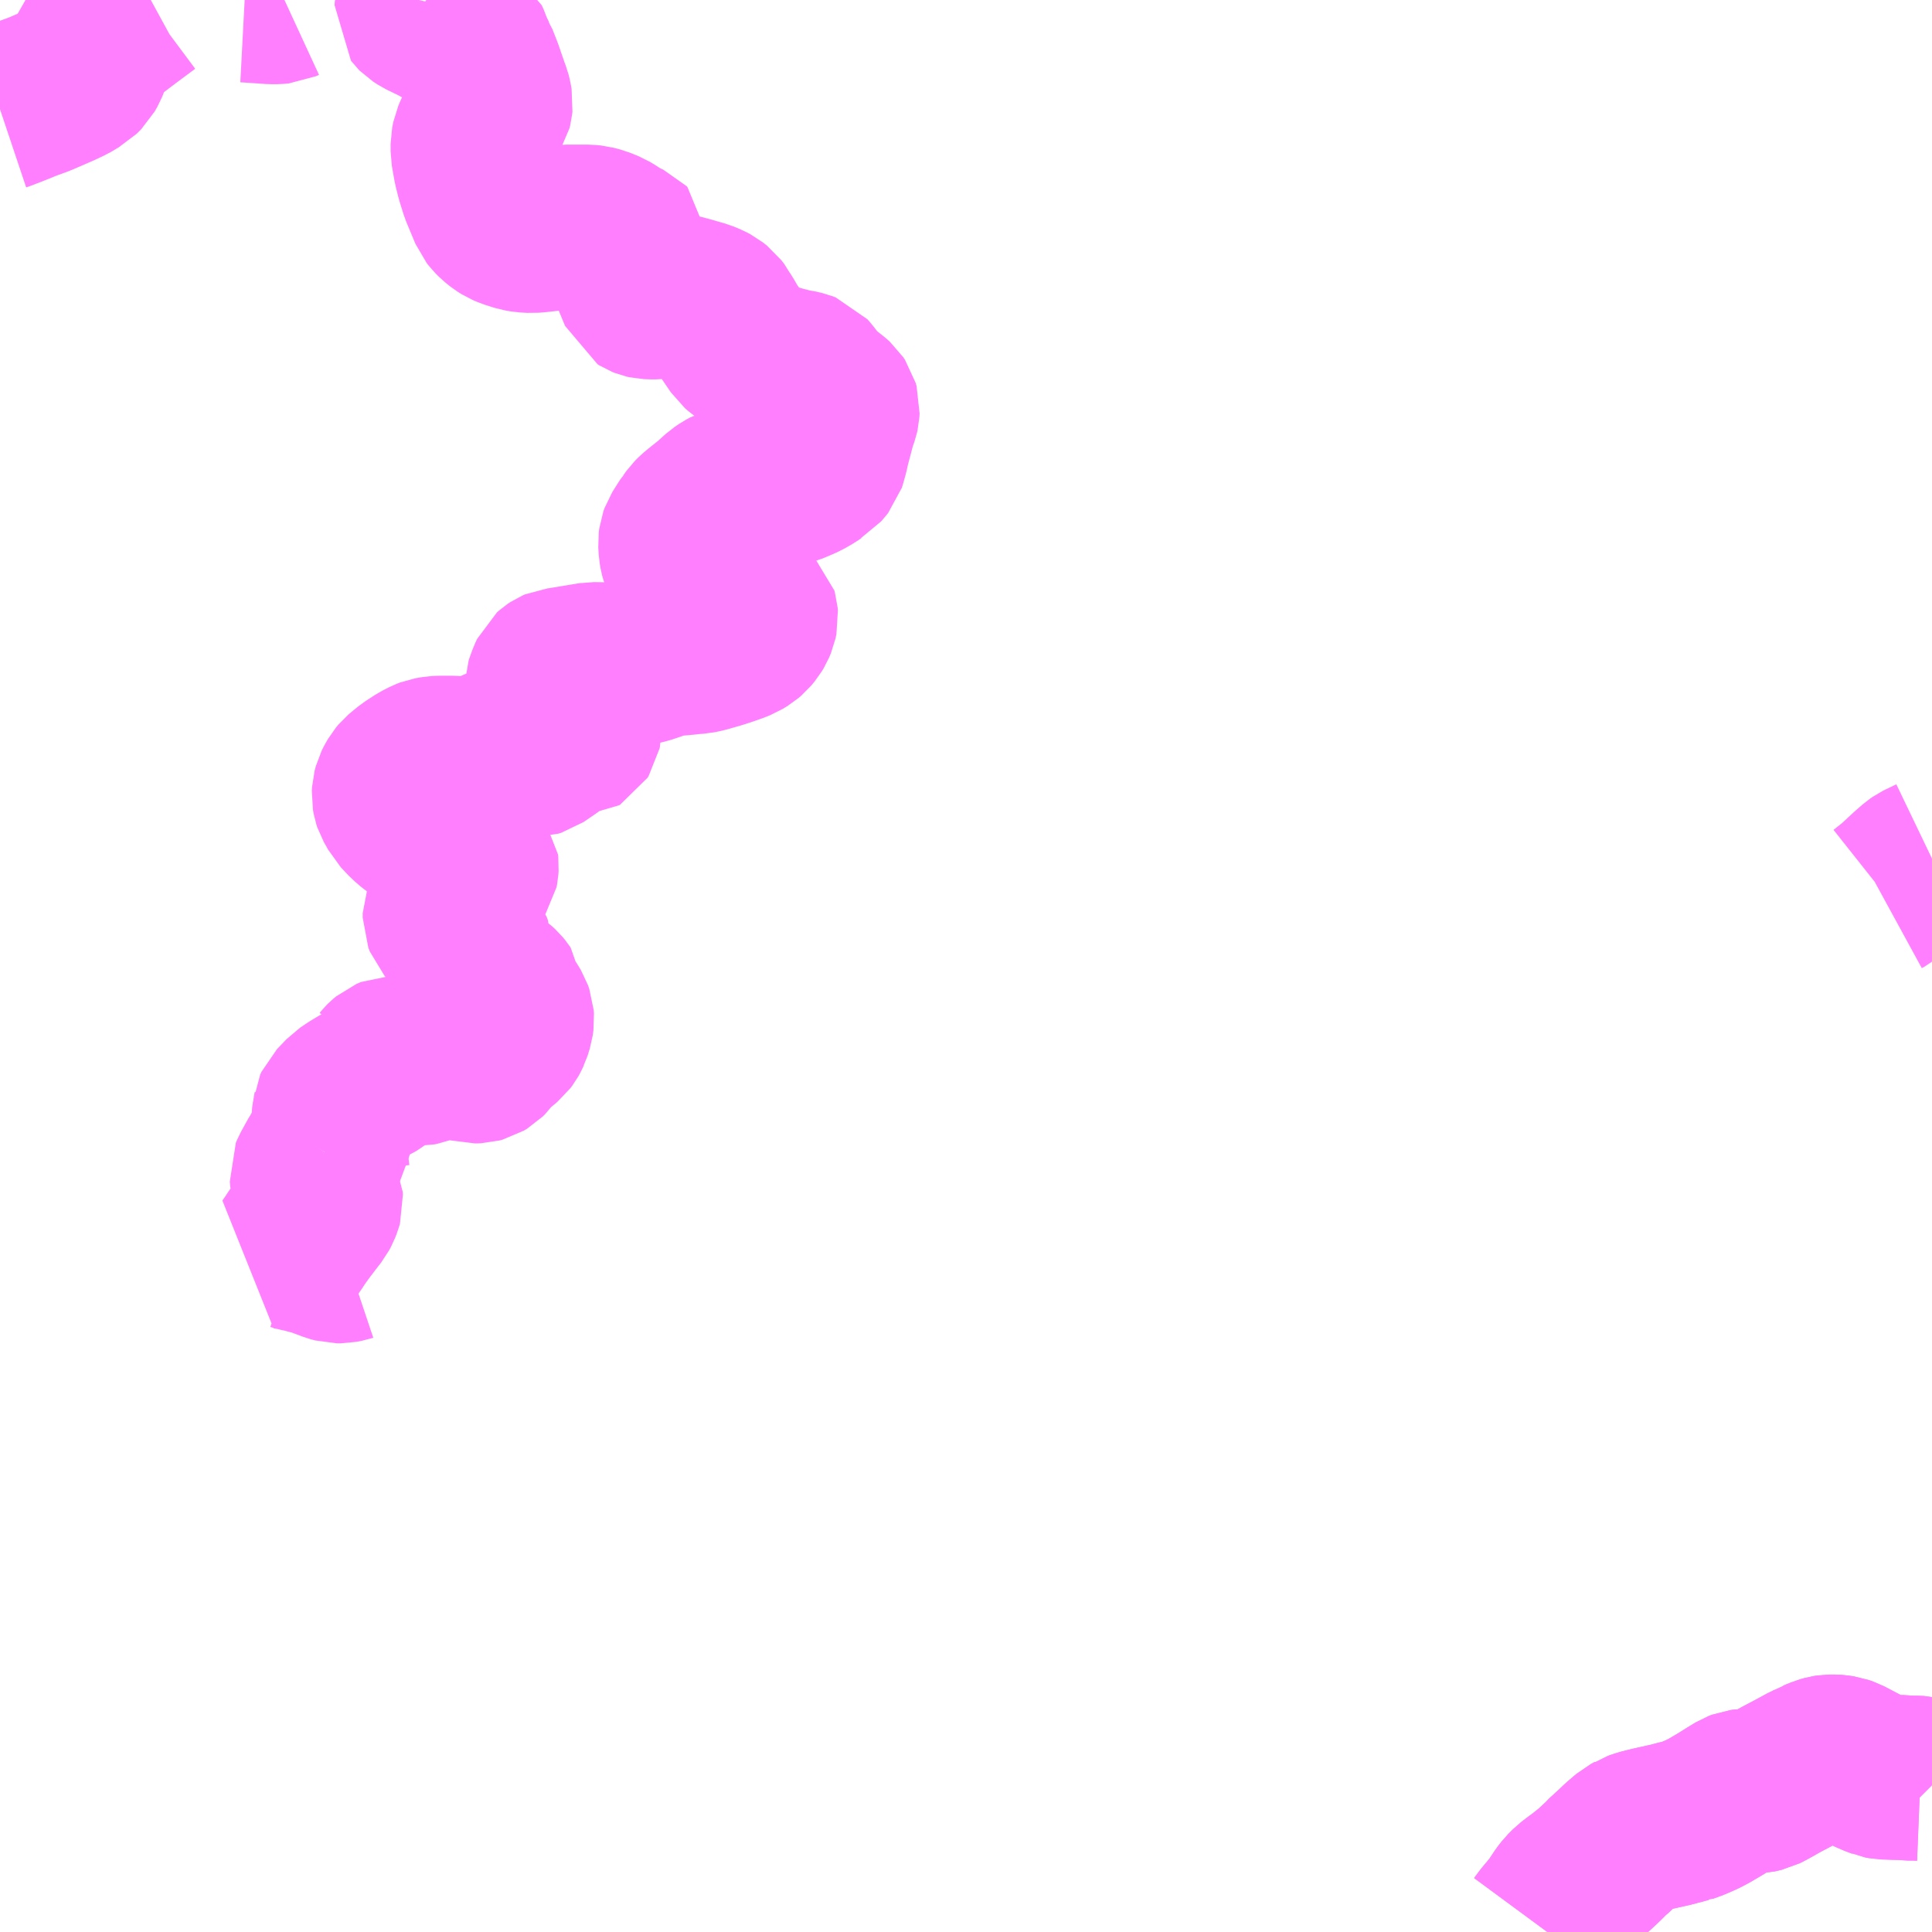 <?xml version="1.0" encoding="UTF-8"?>
<svg  xmlns="http://www.w3.org/2000/svg" xmlns:xlink="http://www.w3.org/1999/xlink" xmlns:go="http://purl.org/svgmap/profile" property="N07_001,N07_002,N07_003,N07_004,N07_005,N07_006,N07_007" viewBox="13464.844 -3533.203 8.789 8.789" go:dataArea="13464.84375 -3533.203125 8.7890625 8.7890625" >
<globalCoordinateSystem srsName="http://purl.org/crs/84" transform="matrix(100.0,0.0,0.0,-100.0,0.0,0.0)" />
<defs>
 <g id="p0" >
  <circle cx="0.0" cy="0.0" r="3" stroke="green" stroke-width="0.75" vector-effect="non-scaling-stroke" />
 </g>
</defs>
<g fill="none" fill-rule="evenodd" stroke="#FF00FF" stroke-width="0.75" opacity="0.5" vector-effect="non-scaling-stroke" stroke-linejoin="bevel" >
<path content="1,全但バス（株）,八鹿～井ノ坪・大屋・若杉・明延線,28.5,19.5,13.0," xlink:title="1" d="M13466.321,-3527.962L13466.301,-3527.932L13466.268,-3527.872L13466.263,-3527.86L13466.265,-3527.837L13466.27,-3527.818L13466.279,-3527.795L13466.294,-3527.77L13466.302,-3527.753L13466.303,-3527.74L13466.299,-3527.726L13466.292,-3527.708L13466.283,-3527.691L13466.268,-3527.672L13466.22,-3527.609L13466.195,-3527.574L13466.182,-3527.554L13466.164,-3527.528L13466.193,-3527.522L13466.196,-3527.521L13466.228,-3527.514L13466.246,-3527.509L13466.281,-3527.5L13466.298,-3527.494L13466.354,-3527.473L13466.376,-3527.467L13466.394,-3527.467L13466.42,-3527.472L13466.423,-3527.473"/>
<path content="1,全但バス（株）,八鹿～井ノ坪・大屋・若杉・明延線,28.5,19.5,13.0," xlink:title="1" d="M13466.321,-3527.962L13466.334,-3527.857L13466.335,-3527.851"/>
<path content="1,全但バス（株）,八鹿～井ノ坪・大屋・若杉・明延線,28.5,19.5,13.0," xlink:title="1" d="M13466.138,-3533.203L13466.125,-3533.197L13466.102,-3533.195L13466.078,-3533.195L13465.976,-3533.202L13465.957,-3533.203M13465.53,-3533.203L13465.508,-3533.191L13465.418,-3533.124L13465.331,-3533.058L13465.316,-3533.048L13465.301,-3533.035L13465.289,-3533.019L13465.273,-3532.997L13465.268,-3532.99L13465.264,-3532.981L13465.248,-3532.939L13465.236,-3532.908L13465.234,-3532.903L13465.221,-3532.88L13465.201,-3532.86L13465.192,-3532.855L13465.157,-3532.834L13465.148,-3532.83L13465.114,-3532.814L13465.109,-3532.812L13465.079,-3532.799L13465.049,-3532.786L13465.021,-3532.774L13464.966,-3532.754L13464.917,-3532.734L13464.894,-3532.725L13464.847,-3532.707L13464.844,-3532.706"/>
<path content="1,全但バス（株）,八鹿～井ノ坪・大屋・若杉・明延線,28.5,19.5,13.0," xlink:title="1" d="M13466.749,-3533.203L13466.749,-3533.203L13466.741,-3533.167L13466.74,-3533.153L13466.743,-3533.149L13466.746,-3533.146L13466.766,-3533.133L13466.832,-3533.101L13466.842,-3533.095L13466.846,-3533.093L13466.909,-3533.062L13466.947,-3533.037L13466.967,-3533.024L13466.977,-3533.002L13466.983,-3532.983L13467.004,-3532.939L13467.008,-3532.933L13467.03,-3532.877L13467.06,-3532.79L13467.067,-3532.772L13467.069,-3532.764L13467.072,-3532.75L13467.075,-3532.733L13467.074,-3532.723L13467.071,-3532.711L13467.066,-3532.703L13467.058,-3532.688L13467.025,-3532.627L13467.01,-3532.596L13467.001,-3532.575L13466.996,-3532.55L13466.996,-3532.513L13467.008,-3532.445L13467.02,-3532.397L13467.038,-3532.339L13467.06,-3532.286L13467.08,-3532.238L13467.091,-3532.224L13467.106,-3532.209L13467.126,-3532.193L13467.142,-3532.183L13467.163,-3532.174L13467.207,-3532.16L13467.231,-3532.156L13467.264,-3532.154L13467.288,-3532.156L13467.361,-3532.164L13467.371,-3532.165L13467.42,-3532.17L13467.521,-3532.17L13467.541,-3532.168L13467.571,-3532.16L13467.608,-3532.145L13467.628,-3532.133L13467.672,-3532.103L13467.68,-3532.102L13467.701,-3532.092L13467.706,-3532.087L13467.706,-3532.081L13467.706,-3532.072L13467.709,-3532.047L13467.711,-3532.04L13467.712,-3532.024L13467.712,-3532.01L13467.715,-3531.994L13467.719,-3531.975L13467.72,-3531.967L13467.726,-3531.95L13467.732,-3531.934L13467.761,-3531.864L13467.769,-3531.859L13467.779,-3531.855L13467.788,-3531.853L13467.813,-3531.852L13467.824,-3531.852L13467.844,-3531.854L13467.881,-3531.859L13467.914,-3531.859L13467.93,-3531.856L13467.979,-3531.843L13468.041,-3531.825L13468.065,-3531.815L13468.082,-3531.806L13468.101,-3531.791L13468.114,-3531.774L13468.121,-3531.76L13468.131,-3531.745L13468.15,-3531.712L13468.159,-3531.698L13468.206,-3531.629L13468.221,-3531.616L13468.247,-3531.598L13468.277,-3531.579L13468.292,-3531.569L13468.307,-3531.56L13468.331,-3531.549L13468.335,-3531.547L13468.387,-3531.531L13468.436,-3531.518L13468.45,-3531.514L13468.469,-3531.512L13468.498,-3531.505L13468.511,-3531.5L13468.52,-3531.49L13468.539,-3531.465L13468.548,-3531.452L13468.58,-3531.419L13468.631,-3531.379L13468.641,-3531.37L13468.649,-3531.358L13468.653,-3531.344L13468.652,-3531.327L13468.65,-3531.318L13468.637,-3531.28L13468.613,-3531.189L13468.61,-3531.178L13468.603,-3531.146L13468.592,-3531.106L13468.591,-3531.103L13468.587,-3531.098L13468.566,-3531.073L13468.55,-3531.064L13468.534,-3531.053L13468.501,-3531.034L13468.481,-3531.025L13468.443,-3531.009L13468.421,-3531.003L13468.404,-3531.001L13468.375,-3531.002L13468.323,-3531.006L13468.299,-3531.006L13468.275,-3531L13468.262,-3530.995L13468.256,-3530.994L13468.235,-3530.985L13468.224,-3530.982L13468.197,-3530.977L13468.191,-3530.977L13468.171,-3530.976L13468.16,-3530.973L13468.145,-3530.965L13468.123,-3530.95L13468.08,-3530.911L13468.036,-3530.876L13468.013,-3530.857L13467.999,-3530.843L13467.984,-3530.822L13467.982,-3530.82L13467.969,-3530.8L13467.947,-3530.765L13467.942,-3530.751L13467.94,-3530.735L13467.942,-3530.701L13467.945,-3530.684L13467.949,-3530.669L13467.957,-3530.649L13467.97,-3530.634L13467.986,-3530.626L13468.014,-3530.615L13468.054,-3530.597L13468.062,-3530.594L13468.094,-3530.579L13468.113,-3530.568L13468.142,-3530.548L13468.146,-3530.545L13468.177,-3530.515L13468.198,-3530.491L13468.226,-3530.462L13468.257,-3530.435L13468.279,-3530.414L13468.281,-3530.407L13468.282,-3530.395L13468.278,-3530.376L13468.27,-3530.357L13468.261,-3530.342L13468.246,-3530.324L13468.232,-3530.312L13468.209,-3530.298L13468.184,-3530.288L13468.147,-3530.275L13468.11,-3530.263L13468.075,-3530.253L13468.047,-3530.245L13468.018,-3530.239L13467.986,-3530.237L13467.973,-3530.235L13467.93,-3530.231L13467.884,-3530.227L13467.87,-3530.224L13467.862,-3530.222L13467.817,-3530.206L13467.781,-3530.194L13467.738,-3530.184L13467.673,-3530.178L13467.67,-3530.178L13467.541,-3530.18L13467.396,-3530.156L13467.379,-3530.154L13467.372,-3530.151L13467.363,-3530.145L13467.354,-3530.137L13467.346,-3530.12L13467.329,-3530.073L13467.329,-3530.053L13467.337,-3530.031L13467.338,-3530.026L13467.352,-3529.987L13467.356,-3529.98L13467.361,-3529.97L13467.373,-3529.956L13467.388,-3529.945L13467.402,-3529.936L13467.438,-3529.919L13467.453,-3529.909L13467.467,-3529.9L13467.473,-3529.894L13467.478,-3529.887L13467.478,-3529.877L13467.477,-3529.872L13467.472,-3529.864L13467.467,-3529.861L13467.433,-3529.86L13467.416,-3529.857L13467.397,-3529.85L13467.372,-3529.832L13467.331,-3529.803L13467.287,-3529.773L13467.274,-3529.769L13467.264,-3529.769L13467.26,-3529.772L13467.244,-3529.787L13467.226,-3529.802L13467.203,-3529.813L13467.179,-3529.813L13467.151,-3529.809L13467.144,-3529.806L13467.096,-3529.787L13467.039,-3529.758L13467.025,-3529.752L13467.011,-3529.749L13466.977,-3529.749L13466.951,-3529.75L13466.901,-3529.754L13466.847,-3529.754L13466.827,-3529.753L13466.798,-3529.748L13466.785,-3529.743L13466.754,-3529.727L13466.711,-3529.699L13466.69,-3529.682L13466.671,-3529.666L13466.661,-3529.654L13466.65,-3529.635L13466.643,-3529.621L13466.638,-3529.602L13466.637,-3529.584L13466.64,-3529.567L13466.643,-3529.558L13466.659,-3529.53L13466.667,-3529.515L13466.703,-3529.477L13466.731,-3529.453L13466.754,-3529.437L13466.79,-3529.421L13466.812,-3529.413L13466.854,-3529.392L13466.887,-3529.375L13466.898,-3529.368L13466.931,-3529.347L13466.937,-3529.342L13466.983,-3529.308L13466.993,-3529.297L13467.01,-3529.274L13467.011,-3529.265L13467.01,-3529.25L13467.008,-3529.24L13466.998,-3529.225L13466.974,-3529.2L13466.968,-3529.191L13466.961,-3529.171L13466.959,-3529.165L13466.959,-3529.161L13466.952,-3529.146L13466.942,-3529.133L13466.93,-3529.124L13466.91,-3529.113L13466.898,-3529.108L13466.887,-3529.101L13466.879,-3529.083L13466.879,-3529.074L13466.869,-3529.049L13466.869,-3529.028L13466.876,-3529.01L13466.89,-3528.994L13466.939,-3528.949L13466.961,-3528.929L13466.97,-3528.919L13466.977,-3528.909L13466.981,-3528.897L13466.981,-3528.876L13466.977,-3528.855L13466.976,-3528.845L13466.976,-3528.822L13466.977,-3528.814L13466.981,-3528.803L13466.99,-3528.79L13467.023,-3528.762L13467.036,-3528.755L13467.084,-3528.726L13467.103,-3528.712L13467.115,-3528.701L13467.124,-3528.69L13467.128,-3528.684L13467.131,-3528.651L13467.133,-3528.646L13467.135,-3528.641L13467.151,-3528.62L13467.153,-3528.617L13467.165,-3528.597L13467.171,-3528.58L13467.172,-3528.566L13467.169,-3528.544L13467.159,-3528.512L13467.157,-3528.508L13467.153,-3528.499L13467.148,-3528.49L13467.139,-3528.478L13467.109,-3528.453L13467.106,-3528.451L13467.097,-3528.444L13467.085,-3528.433L13467.074,-3528.421L13467.058,-3528.399L13467.049,-3528.39L13467.034,-3528.381L13467.019,-3528.377L13466.992,-3528.376L13466.968,-3528.383L13466.953,-3528.39L13466.942,-3528.395L13466.926,-3528.405L13466.9,-3528.417L13466.889,-3528.421L13466.871,-3528.421L13466.851,-3528.414L13466.842,-3528.407L13466.827,-3528.399L13466.792,-3528.379L13466.764,-3528.368L13466.753,-3528.366L13466.729,-3528.366L13466.708,-3528.373L13466.687,-3528.381L13466.68,-3528.385L13466.662,-3528.39L13466.644,-3528.391L13466.634,-3528.391L13466.613,-3528.382L13466.601,-3528.372L13466.595,-3528.366L13466.591,-3528.361L13466.586,-3528.359L13466.58,-3528.357L13466.579,-3528.353L13466.572,-3528.316L13466.571,-3528.312L13466.569,-3528.305L13466.558,-3528.296L13466.538,-3528.285L13466.529,-3528.281L13466.515,-3528.273L13466.49,-3528.262L13466.45,-3528.238L13466.419,-3528.217L13466.401,-3528.198L13466.374,-3528.17L13466.368,-3528.157L13466.367,-3528.145L13466.365,-3528.137L13466.362,-3528.097L13466.358,-3528.042L13466.358,-3528.017L13466.352,-3528.01L13466.337,-3527.989L13466.321,-3527.962"/>
<path content="3,朝来市,神子畑・佐中コース,1.2,0.0,0.0," xlink:title="3" d="M13473.633,-3525.082L13473.624,-3525.091L13473.614,-3525.1L13473.606,-3525.104L13473.593,-3525.11L13473.58,-3525.113L13473.555,-3525.114L13473.548,-3525.114L13473.524,-3525.114L13473.501,-3525.117L13473.478,-3525.117L13473.414,-3525.119L13473.398,-3525.122L13473.389,-3525.126L13473.383,-3525.128L13473.341,-3525.146L13473.324,-3525.156L13473.307,-3525.165L13473.301,-3525.168L13473.242,-3525.199L13473.222,-3525.206L13473.202,-3525.209L13473.189,-3525.21L13473.167,-3525.21L13473.154,-3525.208L13473.132,-3525.202L13473.099,-3525.186L13473.063,-3525.17L13473.004,-3525.138L13472.947,-3525.108L13472.917,-3525.091L13472.912,-3525.088L13472.879,-3525.07L13472.863,-3525.062L13472.833,-3525.055L13472.805,-3525.054L13472.782,-3525.054L13472.766,-3525.052L13472.753,-3525.047L13472.72,-3525.027L13472.672,-3524.997L13472.633,-3524.974L13472.623,-3524.968L13472.589,-3524.95L13472.55,-3524.933L13472.537,-3524.928L13472.512,-3524.919L13472.508,-3524.919L13472.495,-3524.915L13472.474,-3524.91L13472.449,-3524.903L13472.355,-3524.882L13472.343,-3524.879L13472.311,-3524.871L13472.282,-3524.861L13472.276,-3524.857L13472.259,-3524.848L13472.225,-3524.819L13472.217,-3524.812L13472.177,-3524.774L13472.163,-3524.763L13472.147,-3524.746L13472.137,-3524.736L13472.12,-3524.72L13472.091,-3524.693L13472.045,-3524.656L13472.019,-3524.637L13471.993,-3524.617L13471.986,-3524.61L13471.97,-3524.594L13471.956,-3524.576L13471.924,-3524.528L13471.915,-3524.516L13471.875,-3524.468L13471.866,-3524.456L13471.852,-3524.437"/>
<path content="3,朝来市,神子畑・老波コース,0.4,0.0,0.0," xlink:title="3" d="M13471.852,-3524.437L13471.866,-3524.456L13471.875,-3524.468L13471.915,-3524.516L13471.924,-3524.528L13471.956,-3524.576L13471.97,-3524.594L13471.986,-3524.61L13471.993,-3524.617L13472.019,-3524.637L13472.045,-3524.656L13472.091,-3524.693L13472.12,-3524.72L13472.137,-3524.736L13472.147,-3524.746L13472.163,-3524.763L13472.177,-3524.774L13472.217,-3524.812L13472.225,-3524.819L13472.259,-3524.848L13472.276,-3524.857L13472.282,-3524.861L13472.311,-3524.871L13472.343,-3524.879L13472.355,-3524.882L13472.449,-3524.903L13472.474,-3524.91L13472.495,-3524.915L13472.508,-3524.919L13472.512,-3524.919L13472.537,-3524.928L13472.55,-3524.933L13472.589,-3524.95L13472.623,-3524.968L13472.633,-3524.974L13472.672,-3524.997L13472.72,-3525.027L13472.753,-3525.047L13472.766,-3525.052L13472.782,-3525.054L13472.805,-3525.054L13472.833,-3525.055L13472.863,-3525.062L13472.879,-3525.07L13472.912,-3525.088L13472.917,-3525.091L13472.947,-3525.108L13473.004,-3525.138L13473.063,-3525.17L13473.099,-3525.186L13473.103,-3525.19L13473.132,-3525.202L13473.154,-3525.208L13473.167,-3525.21L13473.189,-3525.21L13473.202,-3525.209L13473.222,-3525.206L13473.242,-3525.199L13473.301,-3525.168L13473.307,-3525.165L13473.324,-3525.156L13473.341,-3525.146L13473.383,-3525.128L13473.389,-3525.126L13473.398,-3525.122L13473.414,-3525.119L13473.478,-3525.117L13473.501,-3525.117L13473.524,-3525.114L13473.548,-3525.114L13473.555,-3525.114L13473.58,-3525.113L13473.593,-3525.11L13473.606,-3525.104L13473.614,-3525.1L13473.624,-3525.091L13473.633,-3525.082"/>
<path content="3,養父市,餅耕地線,1.2,0.0,0.0," xlink:title="3" d="M13473.407,-3529.128L13473.418,-3529.134L13473.447,-3529.157L13473.465,-3529.171L13473.533,-3529.234L13473.564,-3529.261L13473.577,-3529.27L13473.583,-3529.273L13473.633,-3529.297"/>
</g>
</svg>
